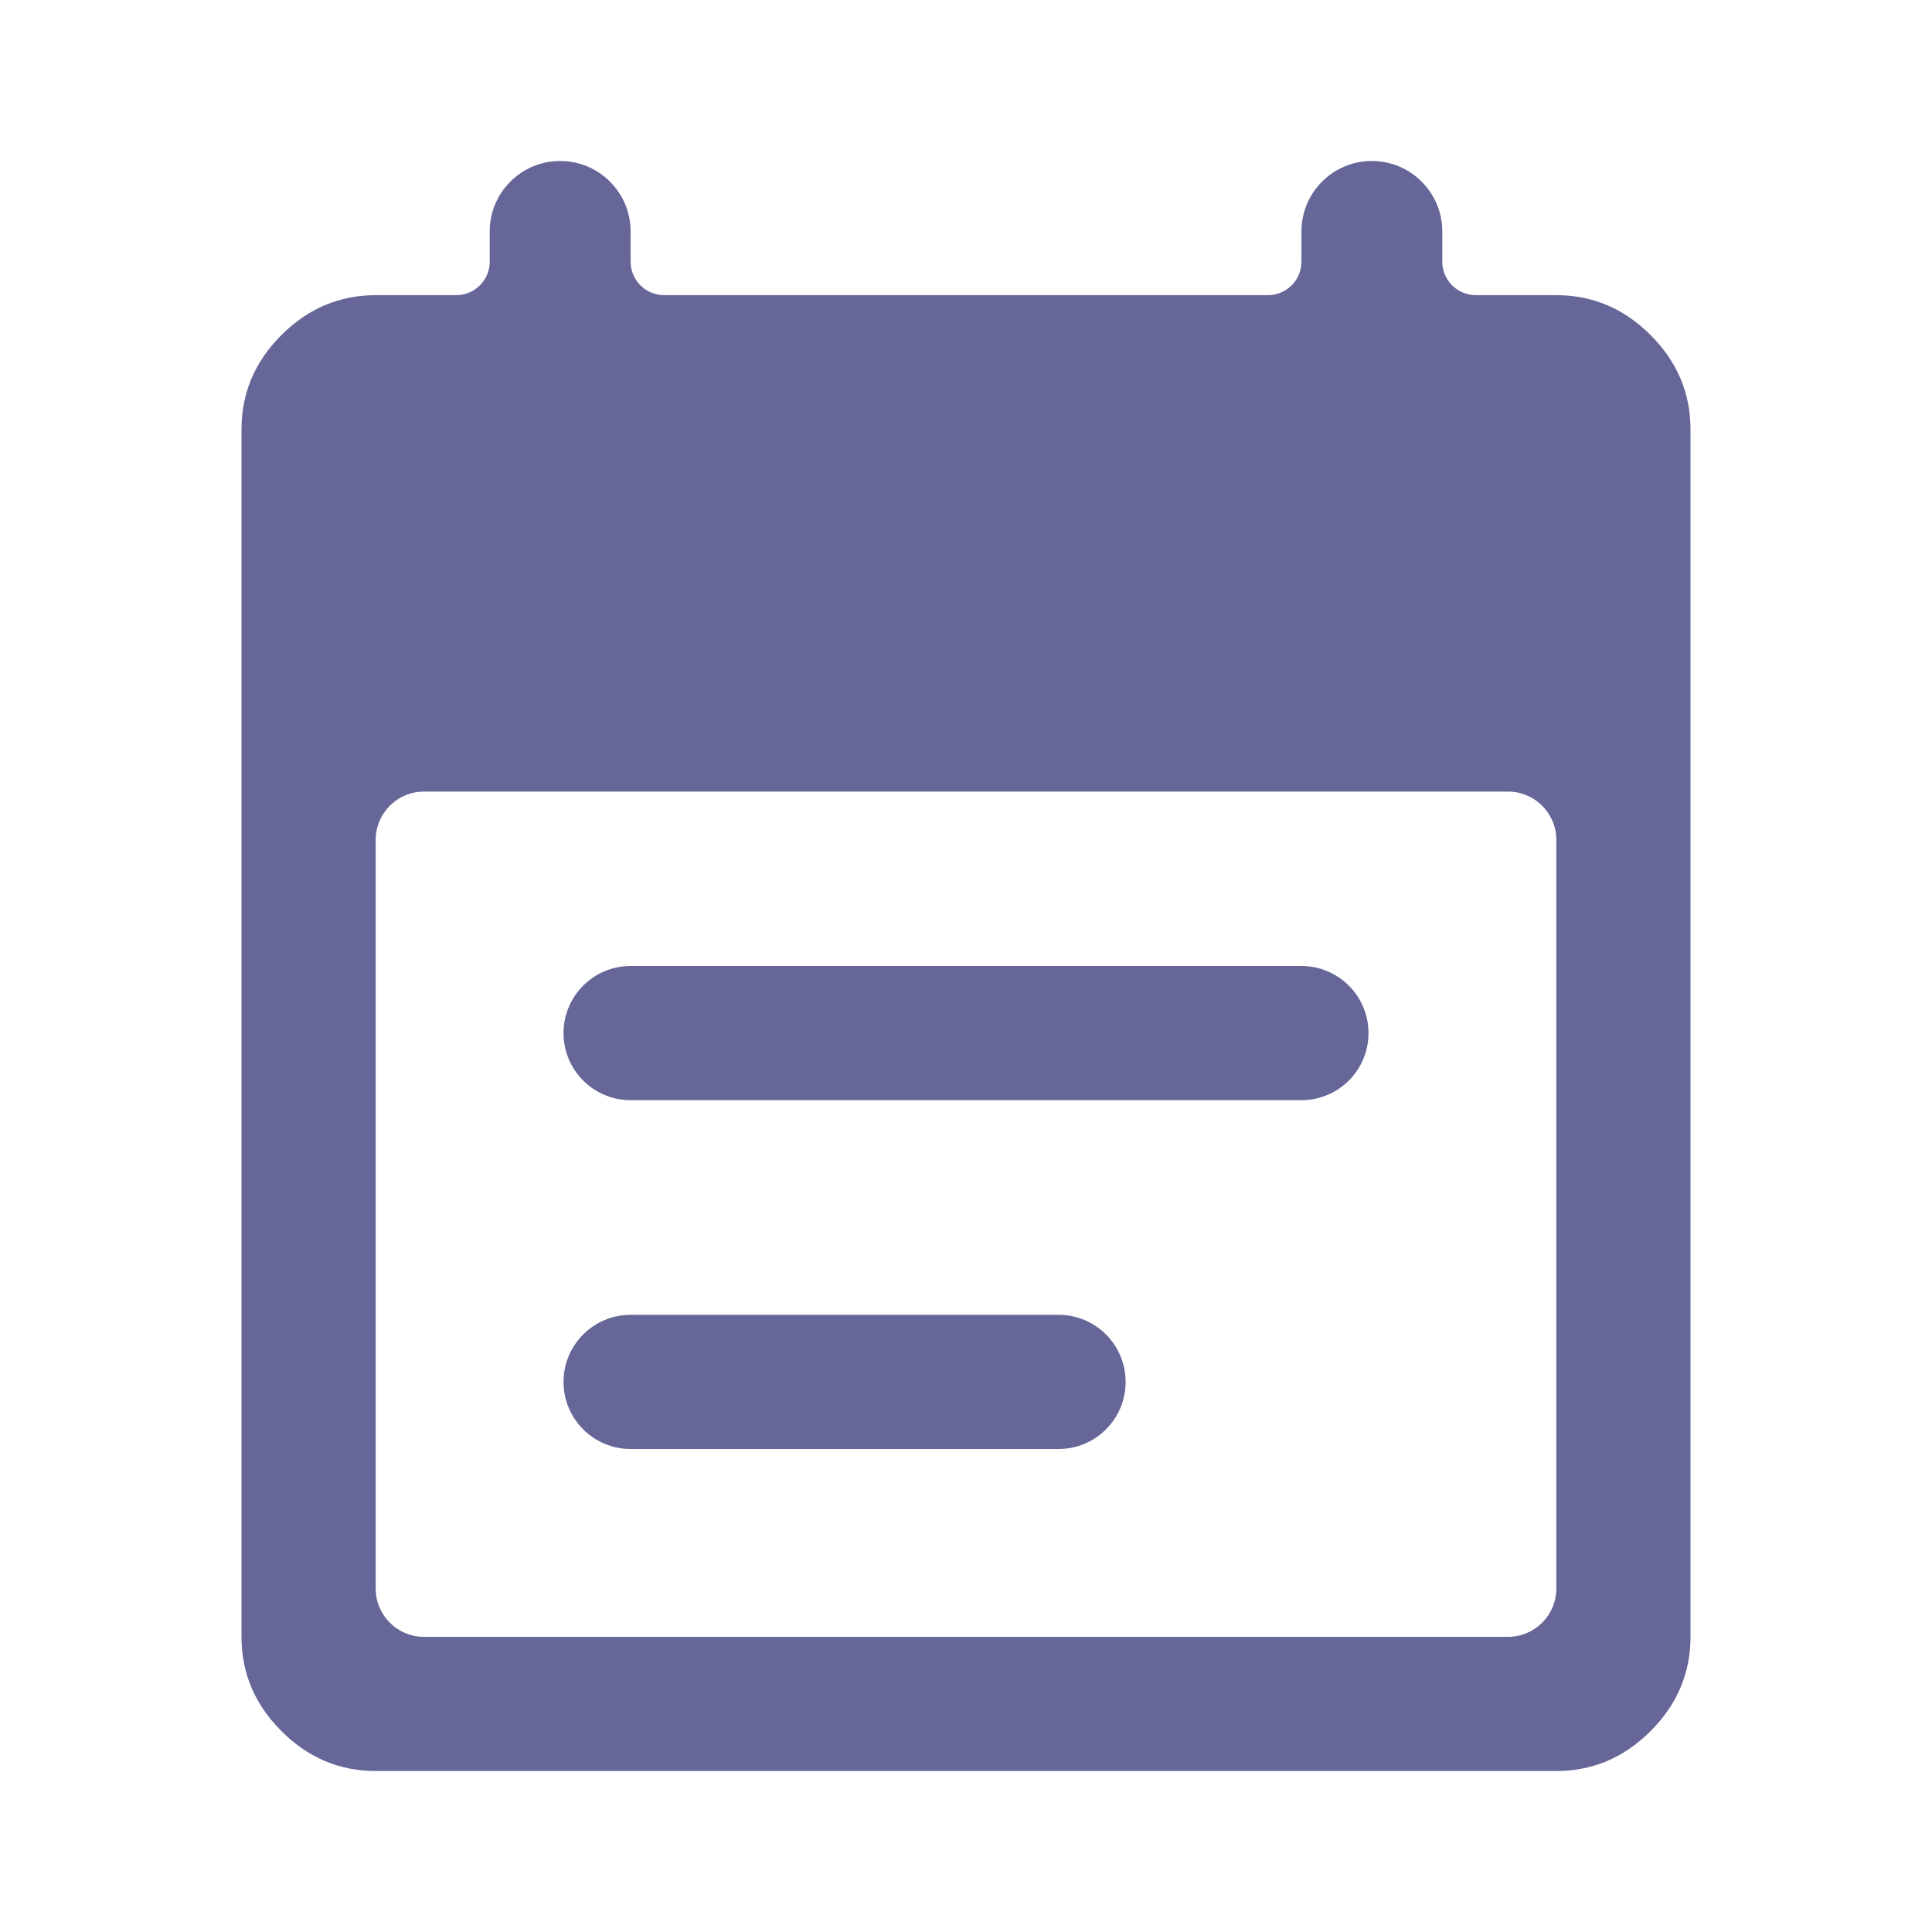 <svg width="40" height="40" viewBox="0 0 40 40" fill="none" xmlns="http://www.w3.org/2000/svg">
<path d="M13.056 22.778C12.289 22.778 11.667 22.156 11.667 21.389V21.389C11.667 20.622 12.289 20 13.056 20H26.945C27.712 20 28.333 20.622 28.333 21.389V21.389C28.333 22.156 27.712 22.778 26.945 22.778H13.056ZM13.056 30C12.289 30 11.667 29.378 11.667 28.611V28.611C11.667 27.844 12.289 27.222 13.056 27.222H21.917C22.684 27.222 23.305 27.844 23.305 28.611V28.611C23.305 29.378 22.684 30 21.917 30H13.056ZM7.778 36.667C7.028 36.667 6.377 36.391 5.826 35.84C5.275 35.289 5 34.639 5 33.889V8.889C5 8.139 5.275 7.488 5.826 6.937C6.377 6.387 7.028 6.111 7.778 6.111H9.444C9.828 6.111 10.139 5.8 10.139 5.417V4.792C10.139 3.986 10.792 3.333 11.597 3.333V3.333C12.403 3.333 13.056 3.986 13.056 4.792V5.417C13.056 5.8 13.367 6.111 13.75 6.111H26.25C26.634 6.111 26.945 5.8 26.945 5.417V4.792C26.945 3.986 27.597 3.333 28.403 3.333V3.333C29.208 3.333 29.861 3.986 29.861 4.792V5.417C29.861 5.8 30.172 6.111 30.556 6.111H32.222C32.972 6.111 33.623 6.387 34.174 6.937C34.724 7.488 35 8.139 35 8.889V33.889C35 34.639 34.724 35.289 34.174 35.84C33.623 36.391 32.972 36.667 32.222 36.667H7.778ZM7.778 32.889C7.778 33.441 8.225 33.889 8.778 33.889H31.222C31.774 33.889 32.222 33.441 32.222 32.889V17.389C32.222 16.837 31.774 16.389 31.222 16.389H8.778C8.225 16.389 7.778 16.837 7.778 17.389V32.889Z" fill="#666699"/>
</svg>

